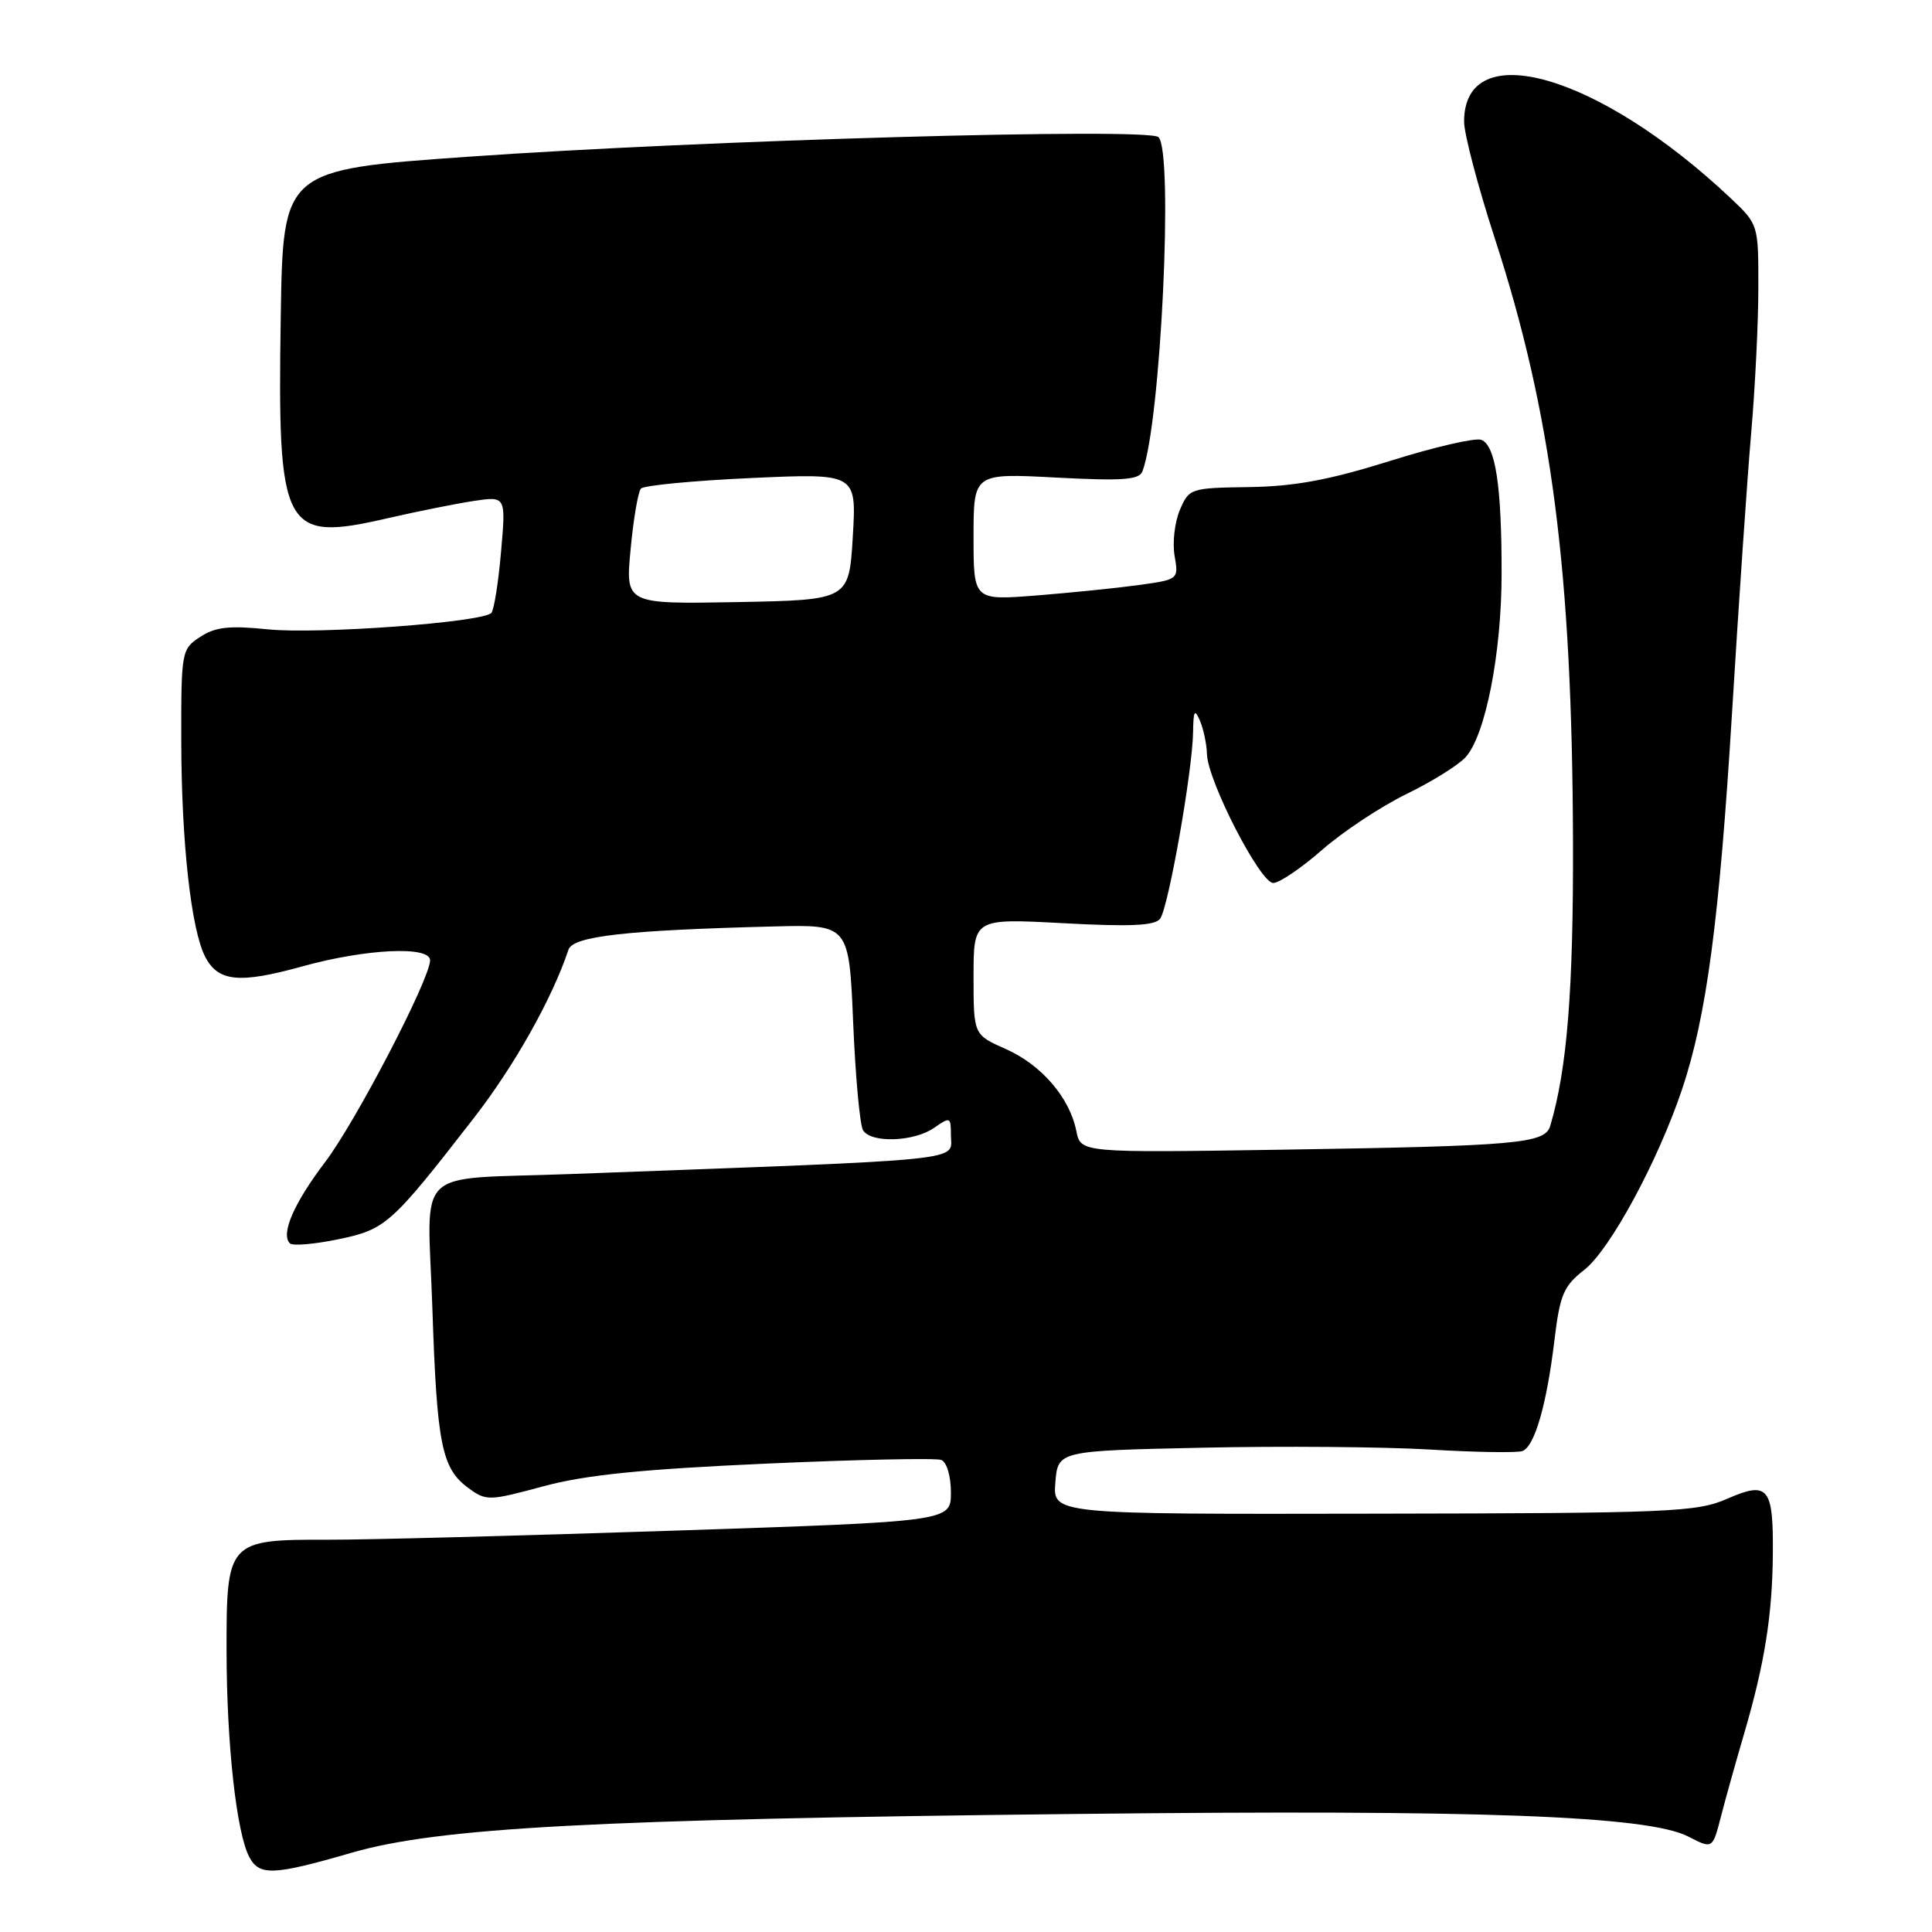 <?xml version="1.0" encoding="UTF-8" standalone="no"?>
<!DOCTYPE svg PUBLIC "-//W3C//DTD SVG 1.1//EN" "http://www.w3.org/Graphics/SVG/1.1/DTD/svg11.dtd" >
<svg xmlns="http://www.w3.org/2000/svg" xmlns:xlink="http://www.w3.org/1999/xlink" version="1.1" viewBox="0 0 256 256">
 <g >
 <path fill="currentColor"
d=" M 46.55 245.51 C 58.08 242.17 78.68 241.06 142.50 240.36 C 196.07 239.76 218.37 240.59 223.72 243.36 C 226.92 245.01 226.92 245.01 228.02 240.76 C 228.62 238.41 230.04 233.35 231.17 229.50 C 233.82 220.41 234.84 214.02 234.91 206.00 C 234.99 197.04 234.32 196.21 228.85 198.60 C 224.81 200.36 221.45 200.51 182.00 200.57 C 139.50 200.65 139.50 200.65 139.84 196.44 C 140.18 192.24 140.18 192.24 159.27 191.83 C 169.78 191.60 183.35 191.71 189.43 192.07 C 195.52 192.44 201.05 192.52 201.73 192.27 C 203.35 191.66 204.94 186.15 205.97 177.60 C 206.70 171.53 207.18 170.41 209.94 168.25 C 213.33 165.60 219.66 153.91 222.87 144.38 C 226.12 134.72 227.82 121.94 229.50 94.50 C 230.37 80.20 231.51 63.55 232.03 57.50 C 232.56 51.45 232.99 42.73 232.99 38.12 C 233.00 29.75 232.99 29.73 229.32 26.26 C 211.85 9.79 194.00 4.66 194.00 16.11 C 194.00 17.75 195.83 24.70 198.06 31.56 C 205.61 54.77 208.32 75.65 208.43 111.50 C 208.49 131.22 207.65 141.68 205.41 149.20 C 204.71 151.53 201.08 151.85 169.85 152.34 C 143.20 152.75 143.20 152.75 142.62 149.87 C 141.74 145.44 137.99 141.09 133.27 139.00 C 129.00 137.11 129.00 137.11 129.00 129.40 C 129.00 121.69 129.00 121.69 140.89 122.33 C 149.78 122.81 153.02 122.66 153.72 121.74 C 154.81 120.31 158.01 102.20 158.09 97.00 C 158.13 94.14 158.30 93.87 159.00 95.50 C 159.47 96.60 159.89 98.59 159.93 99.93 C 160.03 103.49 166.98 117.00 168.71 117.00 C 169.52 117.00 172.44 115.02 175.20 112.60 C 177.97 110.18 182.99 106.86 186.37 105.21 C 189.74 103.57 193.27 101.37 194.21 100.32 C 196.84 97.41 198.97 86.53 198.97 76.00 C 198.98 64.37 198.16 59.00 196.28 58.28 C 195.49 57.98 190.05 59.23 184.18 61.08 C 176.13 63.60 171.54 64.45 165.54 64.54 C 157.74 64.65 157.56 64.71 156.34 67.57 C 155.65 69.18 155.34 71.91 155.64 73.64 C 156.18 76.78 156.17 76.79 150.84 77.53 C 147.90 77.93 141.79 78.55 137.25 78.91 C 129.00 79.55 129.00 79.55 129.00 71.13 C 129.00 62.70 129.00 62.70 139.92 63.28 C 148.76 63.74 150.95 63.59 151.38 62.45 C 153.80 56.13 155.53 20.08 153.50 18.17 C 152.14 16.89 93.12 18.57 62.00 20.77 C 37.50 22.50 37.50 22.50 37.20 42.00 C 36.76 70.48 37.50 71.86 51.40 68.66 C 55.31 67.76 60.42 66.74 62.77 66.38 C 67.04 65.74 67.04 65.74 66.39 73.12 C 66.04 77.18 65.46 80.82 65.11 81.21 C 64.00 82.46 42.13 84.07 35.48 83.39 C 30.38 82.87 28.54 83.07 26.53 84.39 C 24.05 86.01 24.00 86.29 24.02 98.27 C 24.04 111.60 25.33 123.20 27.19 126.78 C 28.91 130.09 31.69 130.37 40.03 128.06 C 48.49 125.71 57.01 125.31 56.99 127.25 C 56.96 129.76 47.13 148.65 43.08 153.98 C 38.93 159.45 37.17 163.51 38.41 164.75 C 38.77 165.11 41.64 164.87 44.78 164.22 C 51.11 162.91 51.80 162.30 62.79 148.14 C 68.15 141.24 73.19 132.27 75.32 125.85 C 75.91 124.05 82.85 123.26 102.50 122.76 C 112.50 122.50 112.50 122.50 113.05 135.52 C 113.35 142.68 113.94 149.10 114.36 149.77 C 115.43 151.50 121.13 151.30 123.78 149.44 C 125.90 147.96 126.00 148.00 126.00 150.40 C 126.00 153.92 129.44 153.56 75.50 155.57 C 54.46 156.36 56.65 154.23 57.29 173.30 C 57.89 191.40 58.52 194.57 62.05 197.16 C 64.42 198.90 64.76 198.90 72.00 196.94 C 77.61 195.43 85.03 194.68 101.47 193.94 C 113.55 193.40 124.02 193.18 124.72 193.45 C 125.45 193.73 126.00 195.58 126.00 197.77 C 126.00 201.60 126.00 201.60 89.25 202.82 C 69.04 203.49 48.44 204.04 43.47 204.02 C 30.17 203.99 30.00 204.18 30.02 218.81 C 30.04 231.20 31.34 242.89 33.04 246.08 C 34.38 248.58 36.23 248.50 46.55 245.51 Z  M 83.56 72.78 C 83.93 68.77 84.55 65.16 84.93 64.74 C 85.31 64.32 91.89 63.69 99.56 63.34 C 113.50 62.71 113.50 62.71 113.00 71.10 C 112.50 79.50 112.50 79.50 97.69 79.78 C 82.87 80.05 82.87 80.05 83.56 72.78 Z "/>
</g>
</svg>